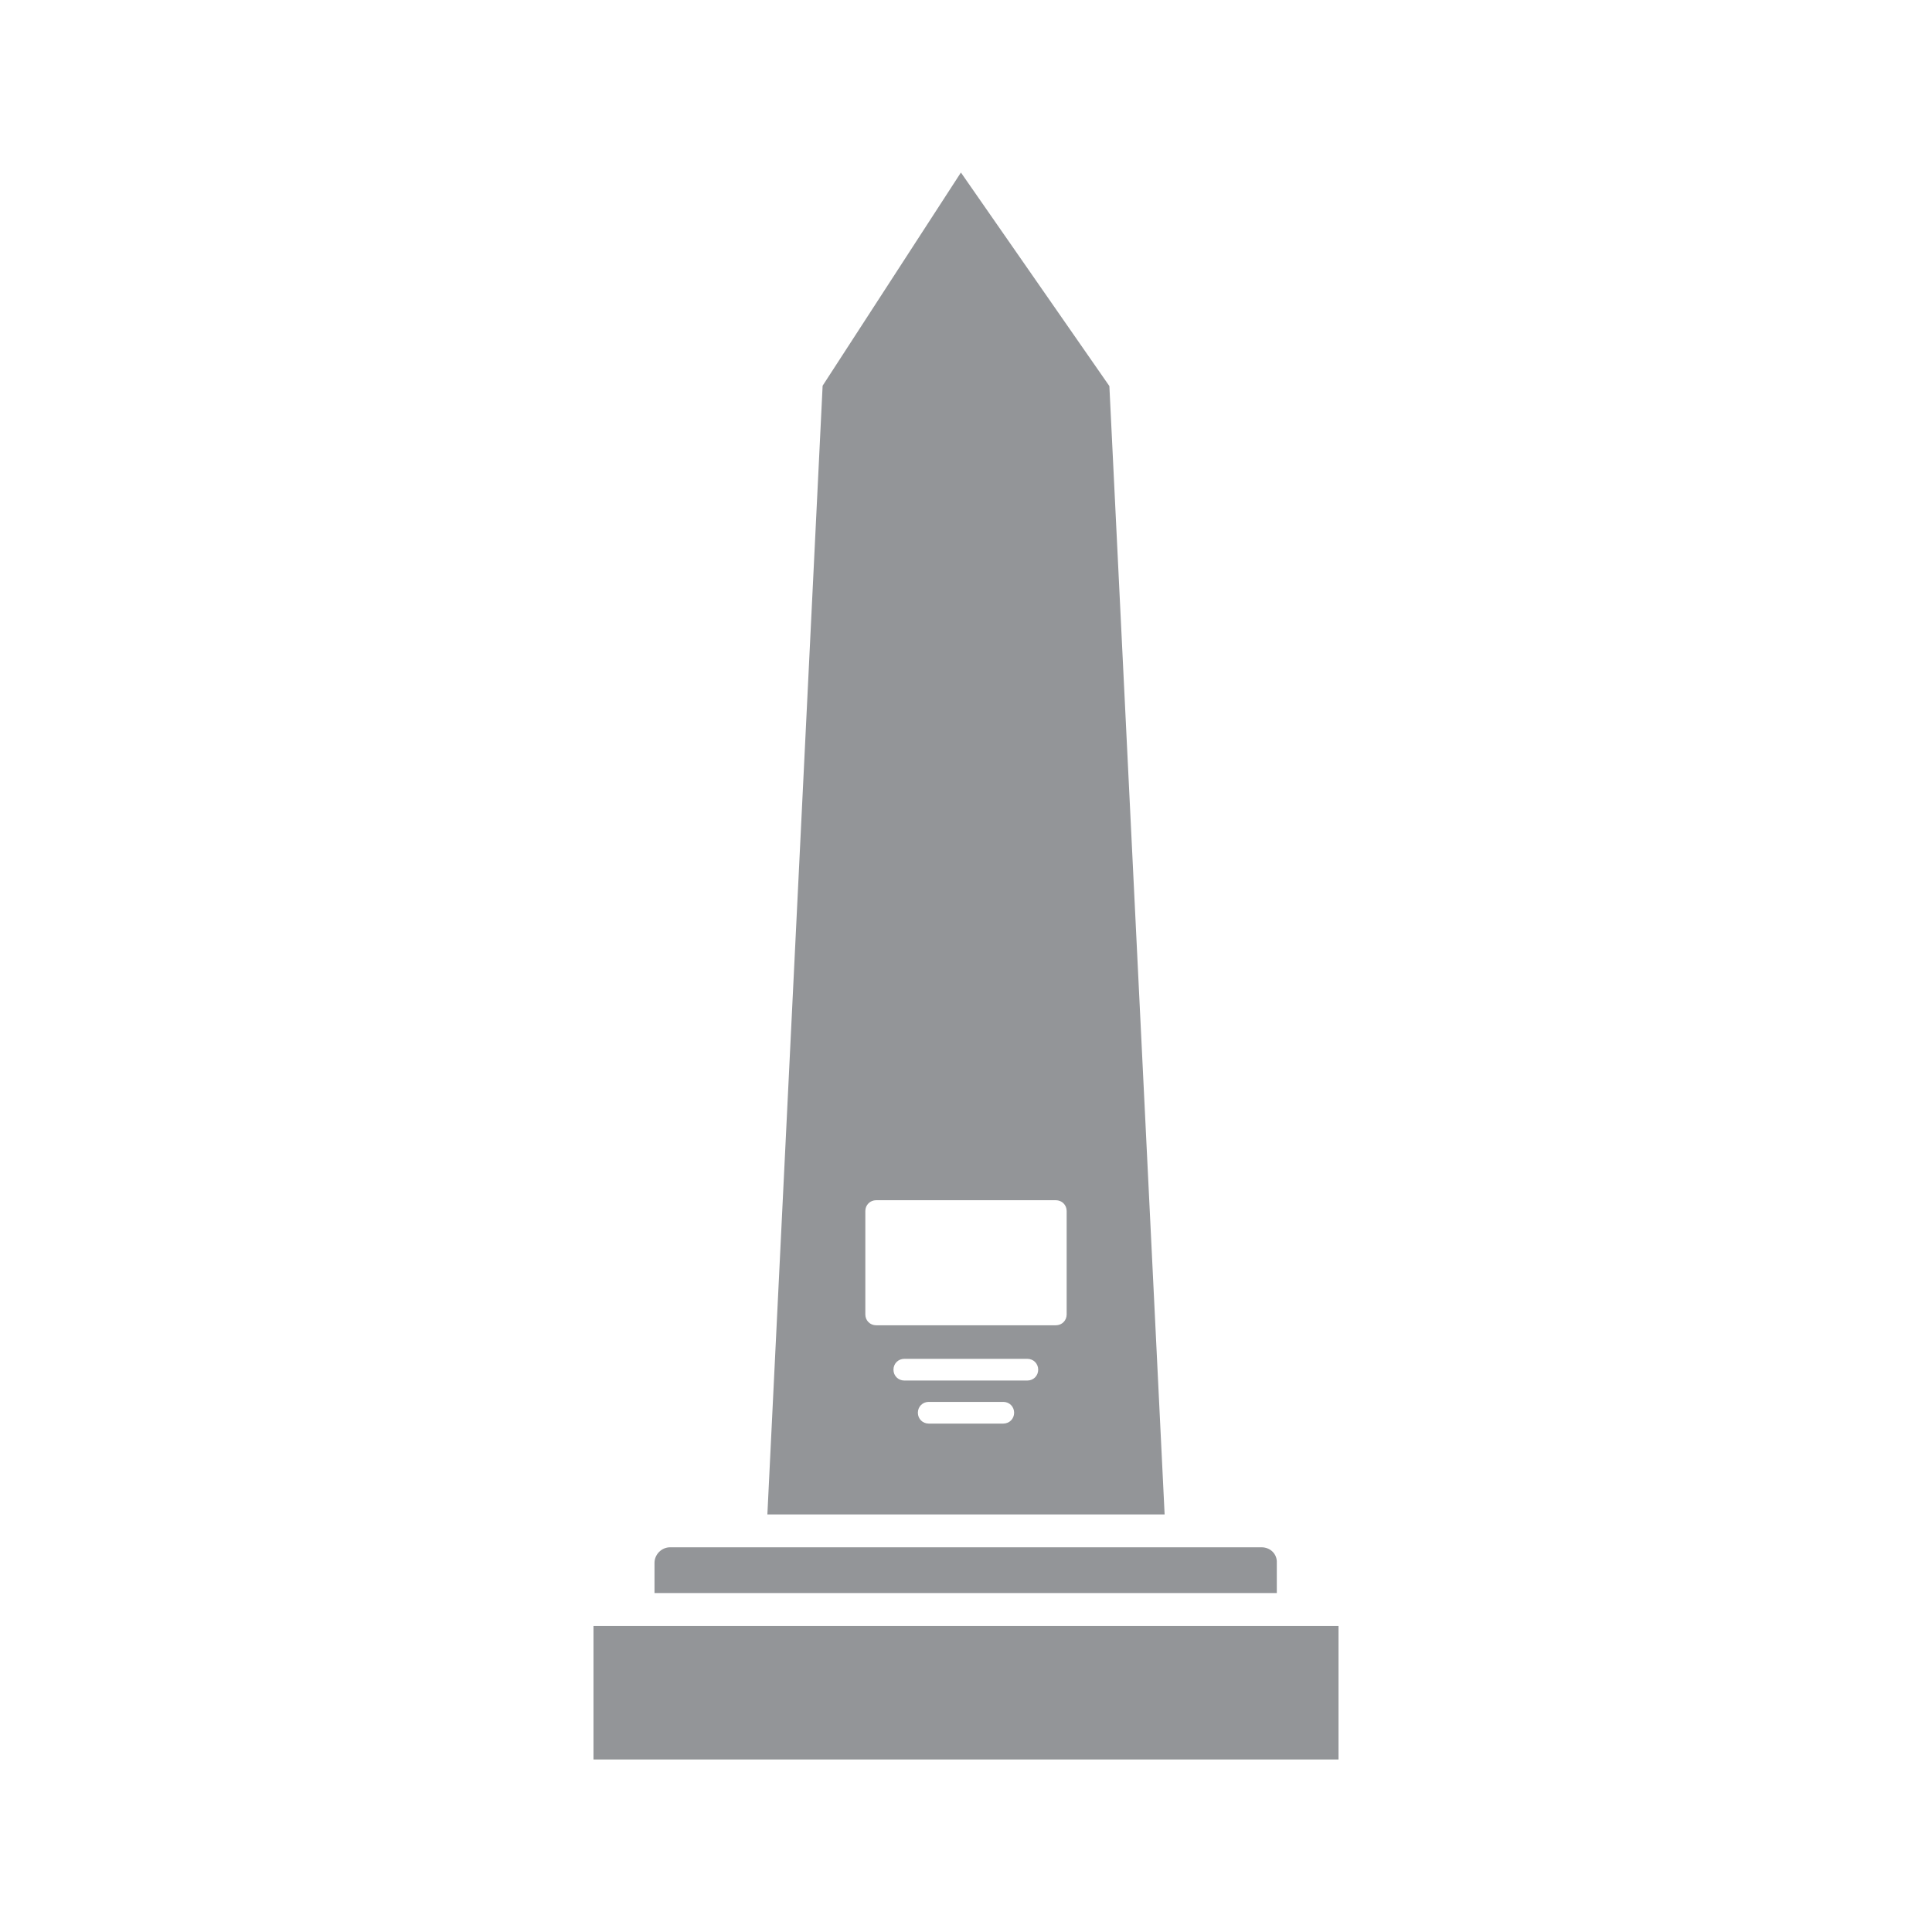 <?xml version="1.0" encoding="utf-8"?>
<!-- Generator: Adobe Illustrator 28.3.0, SVG Export Plug-In . SVG Version: 6.00 Build 0)  -->
<svg version="1.1" id="Layer_1" xmlns="http://www.w3.org/2000/svg" xmlns:xlink="http://www.w3.org/1999/xlink" x="0px" y="0px"
	 viewBox="0 0 57 57" style="enable-background:new 0 0 57 57;" xml:space="preserve">
<style type="text/css">
	.st0{fill:#00AEEF;}
	.st1{fill:#6D6E71;}
	.st2{fill:#1F2A44;}
	.st3{fill:#1C75BC;}
	.st4{fill:#414042;}
	.st5{fill:#FFFFFF;}
	.st6{fill:url(#SVGID_1_);}
	.st7{fill:url(#SVGID_00000050638968796746875690000013869527534062433955_);}
	.st8{fill:url(#SVGID_00000050663352827212237800000013805187135574497961_);}
	.st9{fill:url(#SVGID_00000157296115184927633510000006077371834747777409_);}
	.st10{fill:url(#SVGID_00000057864737600320321400000004658683334368459137_);}
	.st11{fill:url(#SVGID_00000098904957521230484460000010307846807837972894_);}
	.st12{fill:url(#SVGID_00000013154555645325149300000016505325720153690017_);}
	.st13{fill:url(#SVGID_00000067920898023423350970000007588476554087840691_);}
	.st14{fill:url(#SVGID_00000017488966252902961970000007656747769132713102_);}
	.st15{fill:url(#SVGID_00000048491906606480205210000006931419161887489665_);}
	.st16{fill:none;stroke:#C9A14A;stroke-width:0.75;stroke-miterlimit:10;}
	.st17{fill:#C9A14A;}
	.st18{fill:none;stroke:#000000;stroke-width:0.5;stroke-miterlimit:10;}
	.st19{fill:none;stroke:#A7A9AC;stroke-width:0.75;stroke-miterlimit:10;}
	.st20{fill:#808285;}
	.st21{fill:url(#SVGID_00000000927596856191613550000001807733637408359605_);}
	.st22{fill:url(#SVGID_00000120549397285535531020000012437318871820043196_);}
	.st23{fill:#F1F2F2;}
	.st24{fill:url(#SVGID_00000140727659202825142910000007720372002002791615_);}
	.st25{fill:url(#SVGID_00000065037279361981960010000002396278880632085437_);}
	.st26{fill:url(#SVGID_00000149369476537539687600000000788312127630044088_);}
	.st27{fill:url(#SVGID_00000077305911971695628580000013575983416631546033_);}
	.st28{fill:url(#SVGID_00000114054719229868659460000016553988425961752501_);}
	.st29{fill:url(#SVGID_00000054979069117051625410000014863329196552714895_);}
	.st30{fill:url(#SVGID_00000003088483404334543150000010761586495152701340_);}
	.st31{fill:url(#SVGID_00000129204470342234285150000009280335394389176730_);}
	.st32{fill:url(#SVGID_00000030466566524703273100000016956191750787272855_);}
	.st33{fill:url(#SVGID_00000013899260702118044240000004114506860840835514_);}
	.st34{fill:url(#SVGID_00000084501268367902380510000008644058099615018916_);}
	.st35{fill:url(#SVGID_00000004536405938317472570000007221519542940226221_);}
	.st36{fill:url(#SVGID_00000027579921099256828340000003767914341246338218_);}
	.st37{fill:url(#SVGID_00000059274891088350246910000014626345057865419667_);}
	.st38{fill:url(#SVGID_00000148655677796227529620000008816702927131739287_);}
	.st39{fill:url(#SVGID_00000092416987888243001810000009109360019886580912_);}
	.st40{fill:url(#SVGID_00000144308089231583451960000001134536612980755073_);}
	.st41{fill:url(#SVGID_00000067212027219667020280000005213878592014211756_);}
	.st42{fill:url(#SVGID_00000076597513411381859230000007624877114151057831_);}
	.st43{fill:url(#SVGID_00000163065320987263432500000013084672831503753108_);}
	.st44{fill:url(#SVGID_00000019663751544631865330000007144759455621928323_);}
	.st45{fill:url(#SVGID_00000040572647887087119280000003403377074893639328_);}
	.st46{fill:url(#SVGID_00000067958466286101138540000003166761131901750410_);}
	.st47{fill:url(#SVGID_00000070101217336039397840000007749483119459644310_);}
	.st48{fill:url(#SVGID_00000127729752458804230670000002058021338227775618_);}
	.st49{fill:url(#SVGID_00000156581626244725374280000004847829227368163718_);}
	.st50{fill:url(#SVGID_00000150072502349968635810000014016375957109053573_);}
	.st51{fill:url(#SVGID_00000179623957864323691390000003995327483328012940_);}
	.st52{fill:url(#SVGID_00000165219164385020411280000011201964630032171703_);}
	.st53{fill:url(#SVGID_00000119820035824674084880000005676124090023564470_);}
	.st54{fill:url(#SVGID_00000104700561431449761450000000838658631315981444_);}
	.st55{fill:url(#SVGID_00000100362456557505905650000007643960959715744389_);}
	.st56{clip-path:url(#XMLID_00000004545238153382240850000005912809195927551139_);fill:#414042;}
	.st57{fill:#808285;stroke:#E6E7E8;stroke-width:1.5;stroke-miterlimit:10;}
	.st58{fill:#414042;stroke:#E6E7E8;stroke-width:1.5;stroke-miterlimit:10;}
	.st59{fill:#A7A9AC;stroke:#E6E7E8;stroke-width:1.5;stroke-miterlimit:10;}
	.st60{fill:#6D6E71;stroke:#E6E7E8;stroke-miterlimit:10;}
	.st61{fill:#6D6E71;stroke:#E6E7E8;stroke-width:1.5;stroke-miterlimit:10;}
	.st62{fill:#808285;stroke:#E6E7E8;stroke-miterlimit:10;}
	.st63{fill:#E6E7E8;}
	.st64{fill:#6D6E71;stroke:#E6E7E8;stroke-width:2;stroke-miterlimit:10;}
	.st65{clip-path:url(#XMLID_00000052063903680512149700000017191551141023187386_);fill:#414042;}
	.st66{clip-path:url(#XMLID_00000106853999821466311740000002926012966574079677_);fill:#414042;}
	.st67{clip-path:url(#XMLID_00000036241345552296260060000004596872820963070122_);fill:#414042;}
	.st68{fill:#A7A9AC;}
	.st69{fill:#F7F8F8;}
	.st70{fill:#6F6D70;}
	.st71{clip-path:url(#XMLID_00000129191507306396527630000012599937920656385950_);fill:#414042;}
	.st72{clip-path:url(#XMLID_00000063626756919693961700000005050055565964387750_);fill:#414042;}
	.st73{clip-path:url(#XMLID_00000010995632443192318860000000181562385761799095_);fill:#414042;}
	.st74{fill:#939598;stroke:#E6E7E8;stroke-width:1.5;stroke-miterlimit:10;}
	.st75{fill:#FFFFFF;stroke:#939598;stroke-width:0.5;stroke-miterlimit:10;}
	.st76{fill:#939598;}
	.st77{fill-rule:evenodd;clip-rule:evenodd;fill:#939598;}
	.st78{fill:#050404;}
	.st79{fill:#82532B;}
	.st80{fill:#885222;}
	.st81{fill:#E1B082;}
	.st82{fill:#E1B183;}
	.st83{fill:#794D30;}
	.st84{fill:#895425;}
	.st85{fill:#E2B082;}
	.st86{fill:#5E2E11;}
	.st87{fill:#E3B48A;}
	.st88{fill:#895223;}
	.st89{fill:#895323;}
	.st90{fill:#613013;}
	.st91{fill:#5F2F12;}
	.st92{fill:#5D2F12;}
	.st93{fill:#5A2D10;}
	.st94{fill:#8E5727;}
	.st95{fill:#5C2F12;}
	.st96{fill:#010101;}
	.st97{fill:#8C5827;}
	.st98{fill:#0C0908;}
	.st99{fill:#090606;}
	.st100{fill:#100A09;}
	.st101{fill:#5D2E11;}
	.st102{fill:url(#SVGID_00000135655122585560105330000012710510652254906809_);}
	.st103{fill:url(#SVGID_00000074418203224474833870000005892395509061733276_);}
	.st104{fill:url(#SVGID_00000083066565739352290990000016393421188917179031_);}
	.st105{fill:url(#SVGID_00000049920727622108502890000018151911671585329804_);}
	.st106{fill:url(#SVGID_00000023279056739646698420000008655806897326395562_);}
	.st107{fill:url(#SVGID_00000102521328202686212050000009145588508115367866_);}
	.st108{fill:url(#SVGID_00000072985159451757576910000012938669590214061236_);}
	.st109{fill:url(#SVGID_00000020368567261663083300000004220023702179311022_);}
	.st110{fill:url(#SVGID_00000038377521814259343460000013016462361262090928_);}
	.st111{fill:url(#SVGID_00000147926921478990579980000006750432130631413682_);}
	.st112{fill:url(#SVGID_00000143611214162097888450000003726663382354675860_);}
	.st113{fill:url(#SVGID_00000128482439091277411450000003617555747396416643_);}
	.st114{fill:url(#SVGID_00000144327928789485525020000002975338814756579227_);}
	.st115{fill:url(#SVGID_00000128482187493726033500000007305487118001190314_);}
	.st116{fill:url(#SVGID_00000056394787747999334170000005302012882053449644_);}
	.st117{fill:url(#SVGID_00000124873111044431792030000014203676622148750236_);}
	.st118{fill:url(#SVGID_00000041281208988433577180000009170769917095922092_);}
	.st119{fill:url(#SVGID_00000039121765164766710980000013599094915180713346_);}
	.st120{fill:#ED1C24;stroke:#006838;stroke-width:0.25;stroke-miterlimit:10;}
	.st121{fill:#A7A9AC;stroke:#006838;stroke-width:0.25;stroke-miterlimit:10;}
	.st122{fill:#27AAE1;stroke:#006838;stroke-width:0.25;stroke-miterlimit:10;}
	.st123{fill:#F15A29;stroke:#006838;stroke-width:0.25;stroke-miterlimit:10;}
	.st124{fill:#939598;stroke:#006838;stroke-width:0.25;stroke-miterlimit:10;}
	.st125{fill:#9E1F63;stroke:#006838;stroke-width:0.25;stroke-miterlimit:10;}
	.st126{fill:#1C75BC;stroke:#006838;stroke-width:0.25;stroke-miterlimit:10;}
	.st127{fill:#2B3990;stroke:#006838;stroke-width:0.25;stroke-miterlimit:10;}
	.st128{fill:#603913;stroke:#006838;stroke-width:0.25;stroke-miterlimit:10;}
	.st129{fill:#C2B59B;stroke:#006838;stroke-width:0.25;stroke-miterlimit:10;}
	.st130{fill:#414042;stroke:#006838;stroke-width:0.25;stroke-miterlimit:10;}
	.st131{fill:#EC008C;stroke:#006838;stroke-width:0.25;stroke-miterlimit:10;}
	.st132{fill:#58595B;stroke:#006838;stroke-width:0.25;stroke-miterlimit:10;}
	.st133{fill:#5BCBF5;stroke:#006838;stroke-width:0.25;stroke-miterlimit:10;}
	.st134{fill:#39B54A;stroke:#006838;stroke-width:0.25;stroke-miterlimit:10;}
</style>
<g>
	<g>
		<path class="st76" d="M37.22,45.65h-2.36H22.13h-2.36c-0.25,0-0.46,0.21-0.46,0.46V47h18.36v-0.9
			C37.68,45.85,37.48,45.65,37.22,45.65z"/>
		<polygon class="st76" points="17.51,47.97 17.51,51.91 39.49,51.91 39.49,47.97 38.16,47.97 18.84,47.97 		"/>
		<path class="st76" d="M28.35,5.09l-4.08,6.29l-1.63,33.3h11.72l-1.63-33.29L28.35,5.09z M29.6,42h-2.2
			c-0.18,0-0.32-0.14-0.32-0.32s0.14-0.32,0.32-0.32h2.2c0.18,0,0.32,0.14,0.32,0.32S29.78,42,29.6,42z M30.31,40.73h-3.63
			c-0.18,0-0.32-0.14-0.32-0.32s0.14-0.32,0.32-0.32h3.63c0.18,0,0.32,0.14,0.32,0.32S30.49,40.73,30.31,40.73z M31.47,38.78
			c0,0.18-0.14,0.32-0.32,0.32h-5.3c-0.18,0-0.32-0.14-0.32-0.32v-3.05c0-0.18,0.14-0.32,0.32-0.32h5.3c0.18,0,0.32,0.14,0.32,0.32
			V38.78z"/>
	</g>
</g>
</svg>
